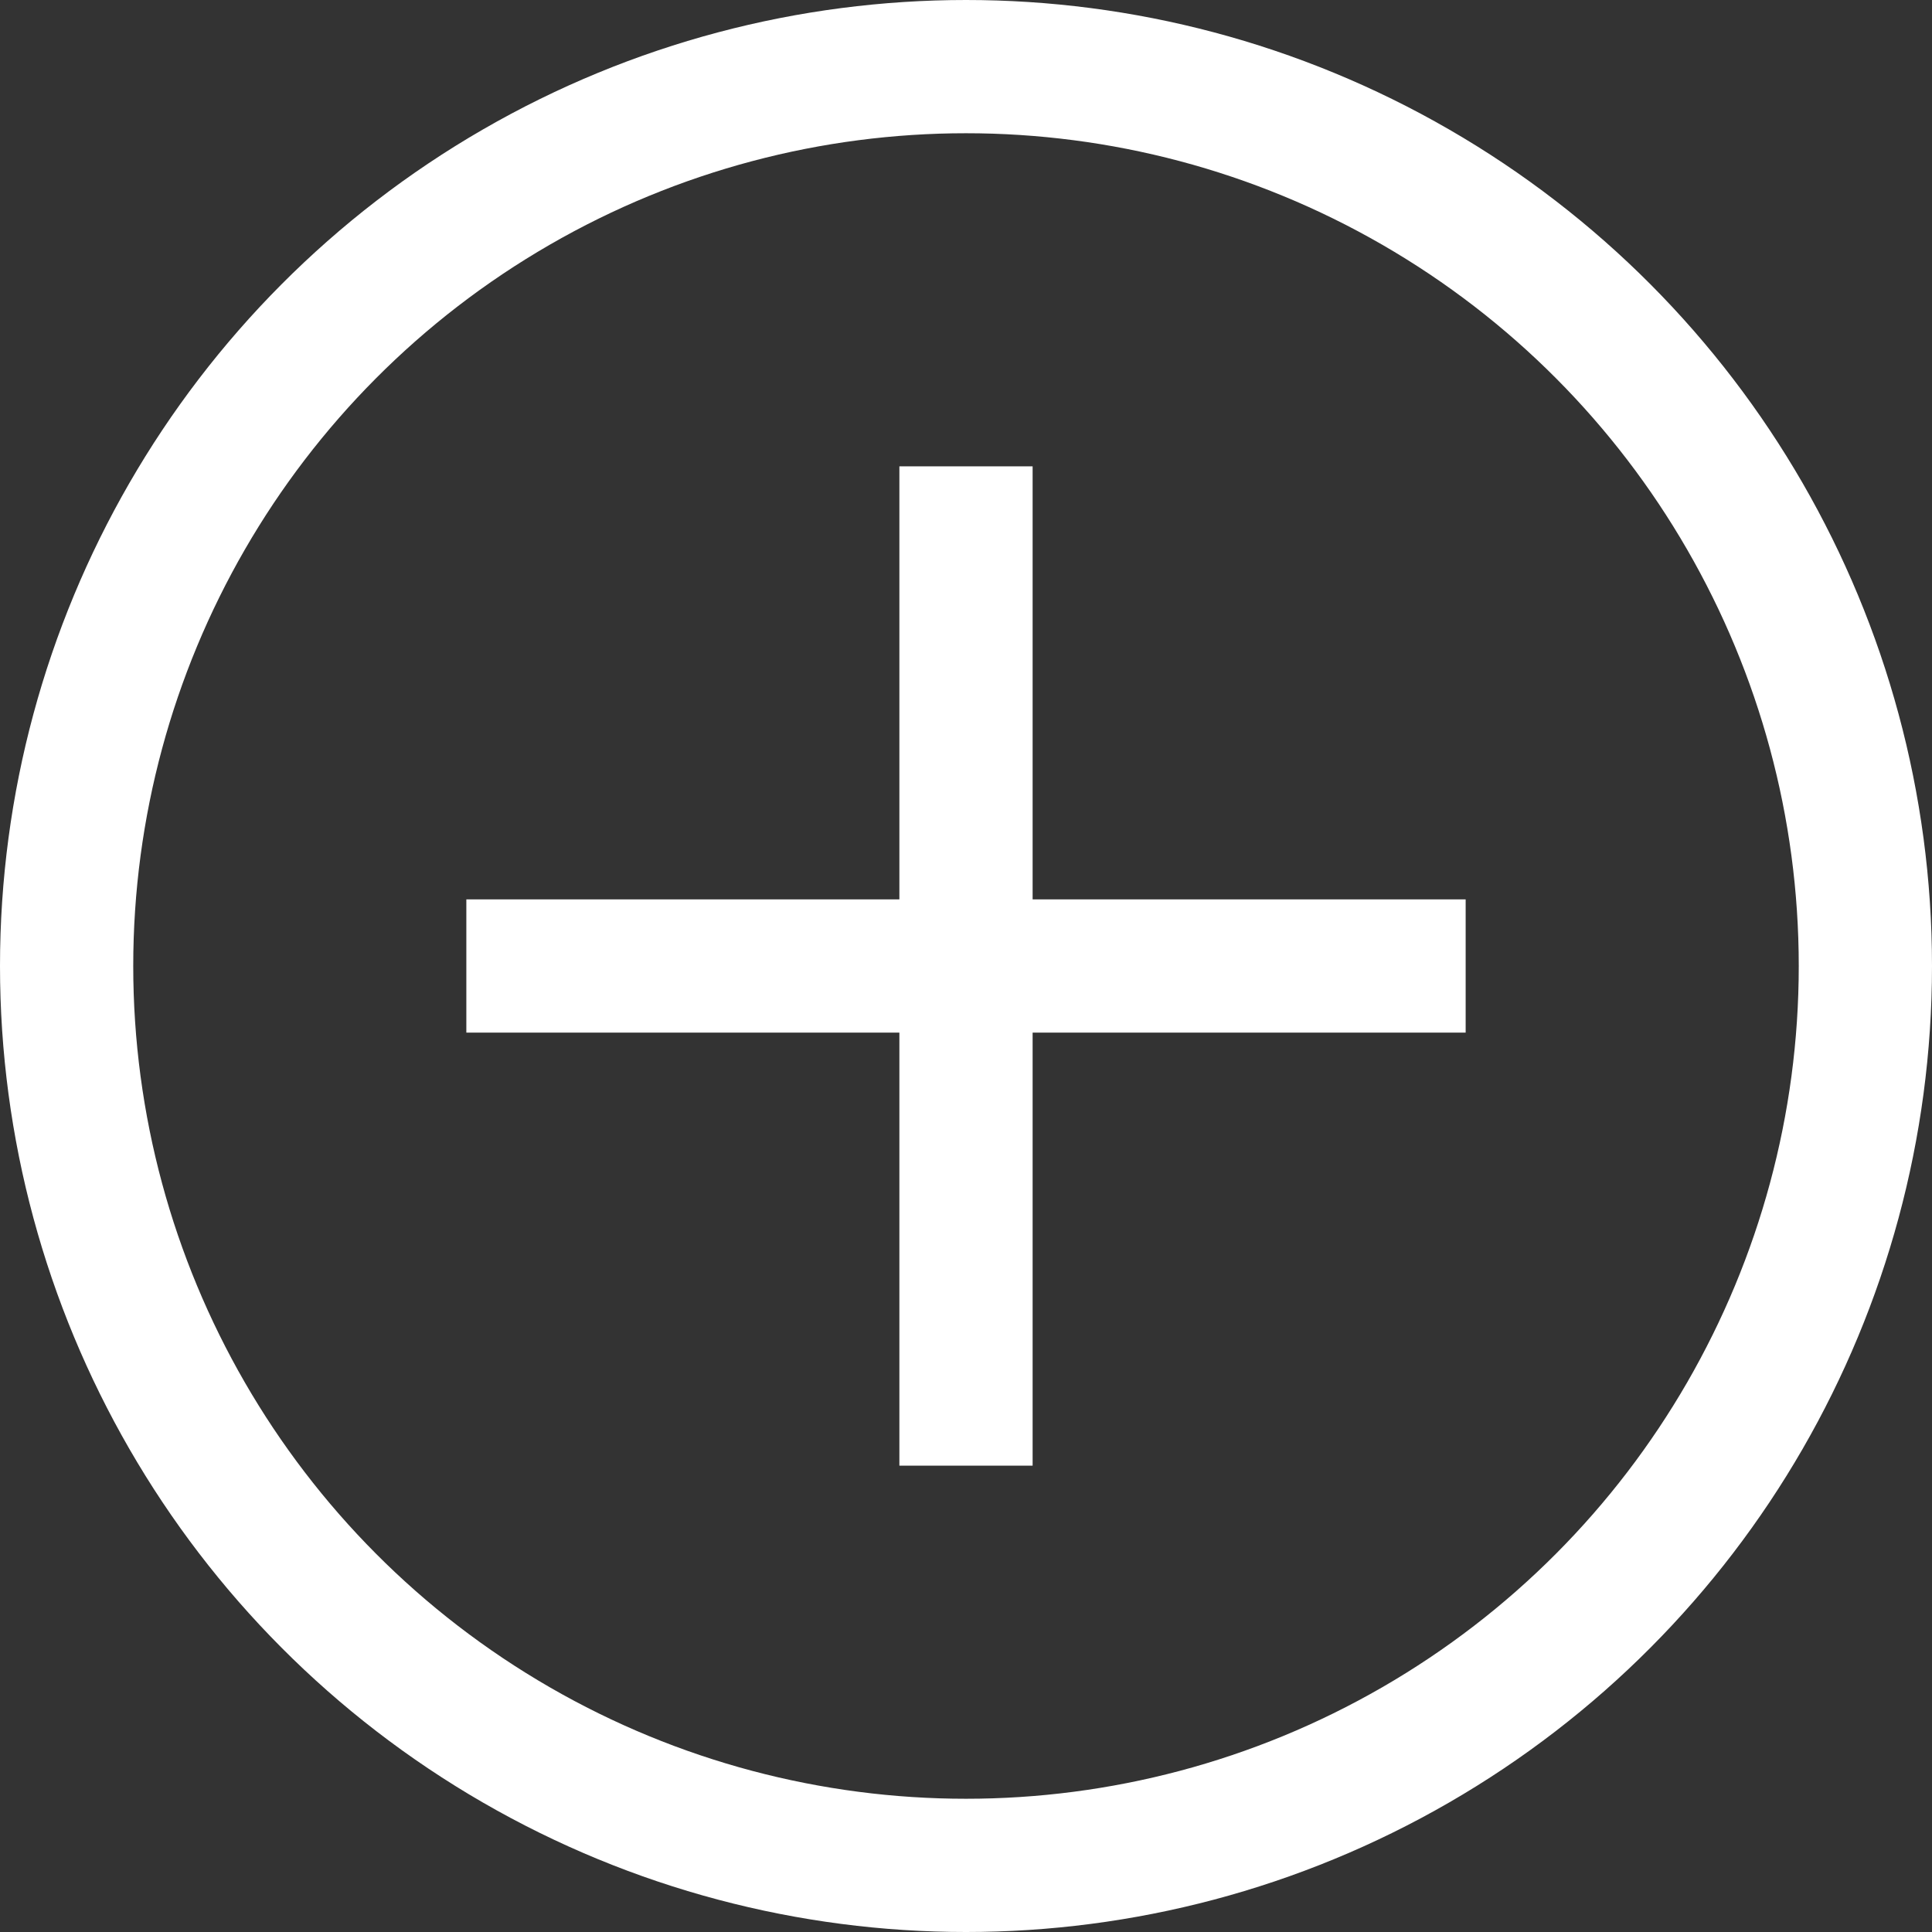 <?xml version="1.0" encoding="UTF-8"?>
<svg width="58px" height="58px" viewBox="0 0 58 58" version="1.1" xmlns="http://www.w3.org/2000/svg" xmlns:xlink="http://www.w3.org/1999/xlink">
    <rect x="0" y="0" width="58" height="58" fill="#333333" stroke="none"/>
    <!-- Generator: Sketch 63.1 (92452) - https://sketch.com -->
    <title>Group 2</title>
    <desc>Created with Sketch.</desc>
    <g id="Page-1" stroke="none" stroke-width="1" fill="none" fill-rule="evenodd">
        <g id="Home-(Desktop)" transform="translate(-860, -207)">
            <g id="Group-3" transform="translate(812, 159)">
                <g id="Group-2" transform="translate(48, 48)">
                    <circle id="Oval" stroke="#FFFFFF" stroke-width="4" cx="29" cy="29" r="27"></circle>
                    <g id="Group" transform="translate(14, 14)" fill="#FFFFFF">
                        <rect id="Rectangle" x="13" y="0" width="4" height="30"></rect>
                        <rect id="Rectangle-Copy" transform="translate(15, 15) rotate(90) translate(-15, -15) " x="13" y="0" width="4" height="30"></rect>
                    </g>
                </g>
            </g>
        </g>
    </g>
</svg>